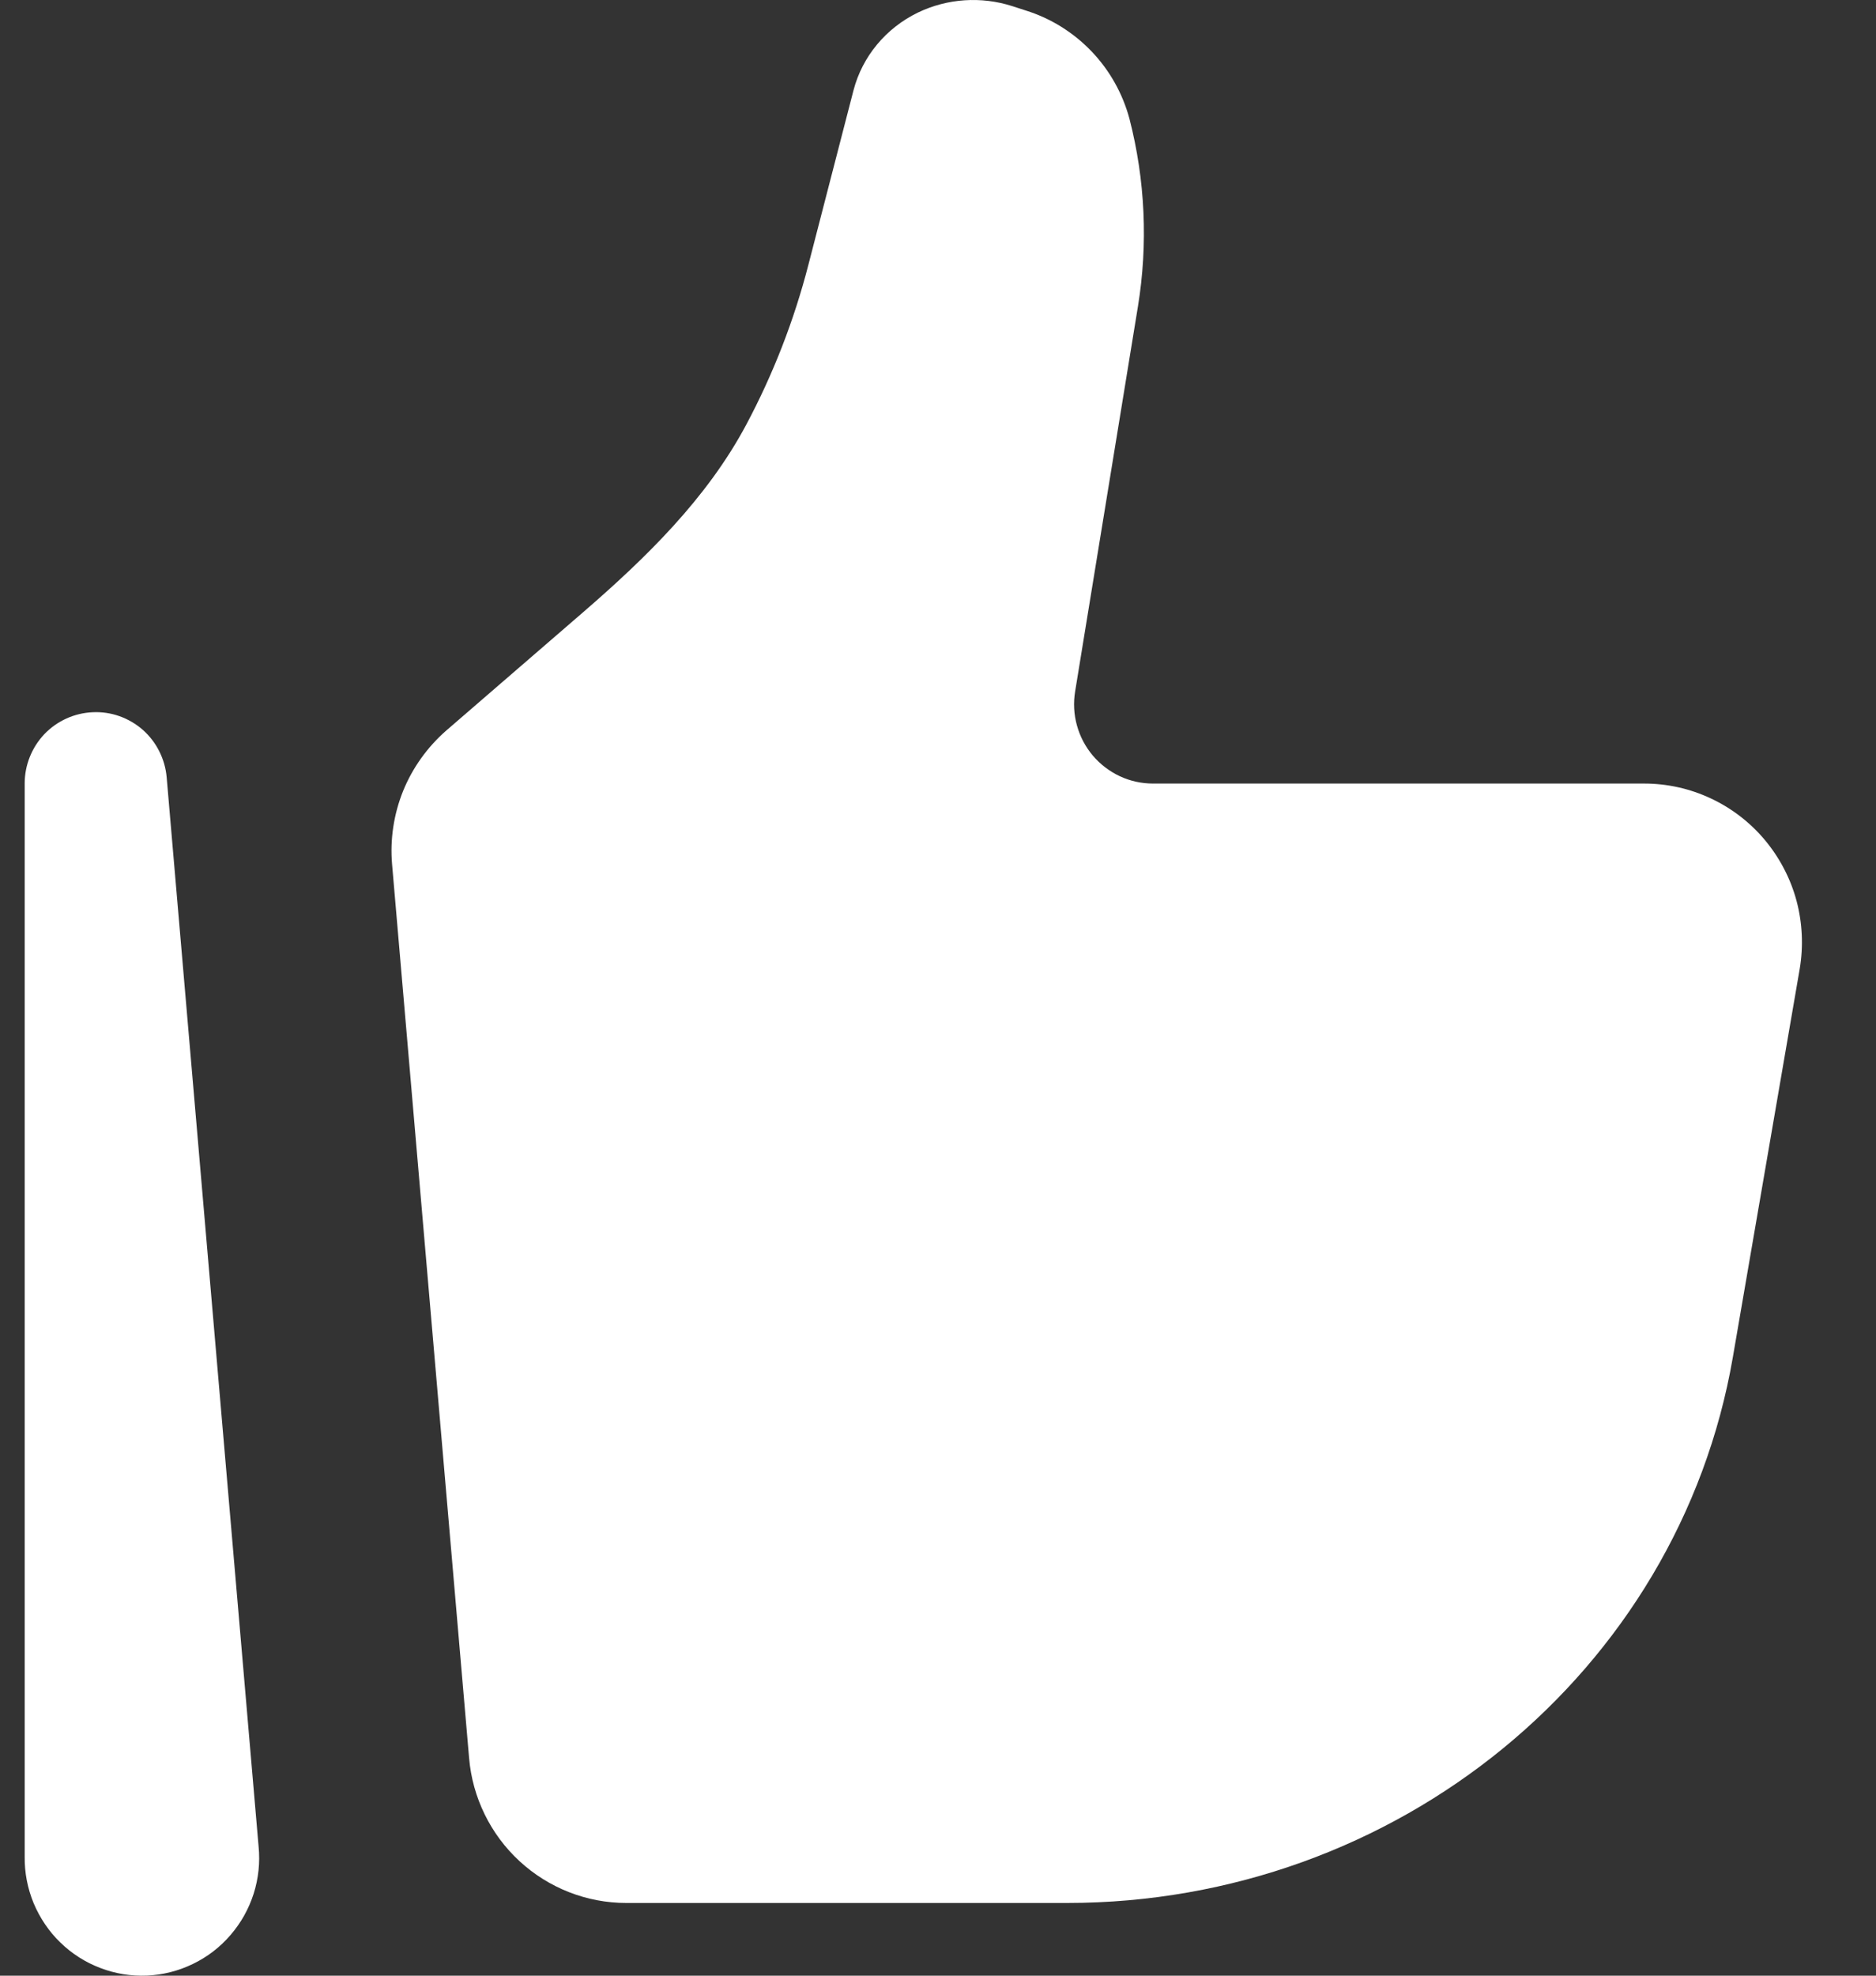 <svg width="19" height="20" viewBox="0 0 19 20" fill="none" xmlns="http://www.w3.org/2000/svg">
<rect x="0" y="0" width="19" height="20" fill="#333333" stroke="none"/>
<path d="M17.55 13.74L18.227 9.81C18.266 9.58 18.255 9.344 18.195 9.118C18.134 8.892 18.024 8.683 17.875 8.504C17.725 8.325 17.538 8.181 17.326 8.082C17.115 7.983 16.885 7.932 16.652 7.932H11.678C11.562 7.932 11.447 7.907 11.342 7.858C11.237 7.809 11.143 7.737 11.068 7.649C10.993 7.56 10.938 7.456 10.907 7.343C10.876 7.231 10.87 7.114 10.889 6.999L11.525 3.102C11.628 2.47 11.599 1.823 11.439 1.202C11.37 0.946 11.238 0.711 11.055 0.52C10.871 0.328 10.643 0.186 10.391 0.107L10.252 0.062C9.937 -0.039 9.595 -0.016 9.297 0.127C8.971 0.285 8.733 0.573 8.644 0.915L8.187 2.682C8.042 3.244 7.831 3.787 7.558 4.299C7.159 5.047 6.543 5.647 5.902 6.201L4.52 7.395C4.329 7.562 4.179 7.771 4.083 8.006C3.988 8.242 3.949 8.497 3.971 8.75L4.751 17.797C4.785 18.197 4.968 18.57 5.262 18.841C5.557 19.113 5.943 19.264 6.343 19.264H10.806C14.148 19.264 17 16.927 17.55 13.74Z" fill="white"/>
<path fill-rule="evenodd" clip-rule="evenodd" d="M0.939 7.21C1.125 7.201 1.306 7.266 1.446 7.388C1.585 7.511 1.672 7.684 1.688 7.869L2.619 18.692C2.635 18.853 2.618 19.016 2.569 19.17C2.52 19.324 2.44 19.467 2.334 19.589C2.229 19.712 2.099 19.811 1.954 19.881C1.808 19.952 1.65 19.992 1.489 19.999C1.328 20.006 1.167 19.98 1.016 19.922C0.865 19.865 0.727 19.777 0.611 19.664C0.495 19.552 0.404 19.416 0.341 19.267C0.279 19.117 0.248 18.957 0.25 18.795V7.931C0.25 7.745 0.322 7.566 0.45 7.431C0.579 7.297 0.754 7.218 0.939 7.21Z" fill="white"/>
</svg>
